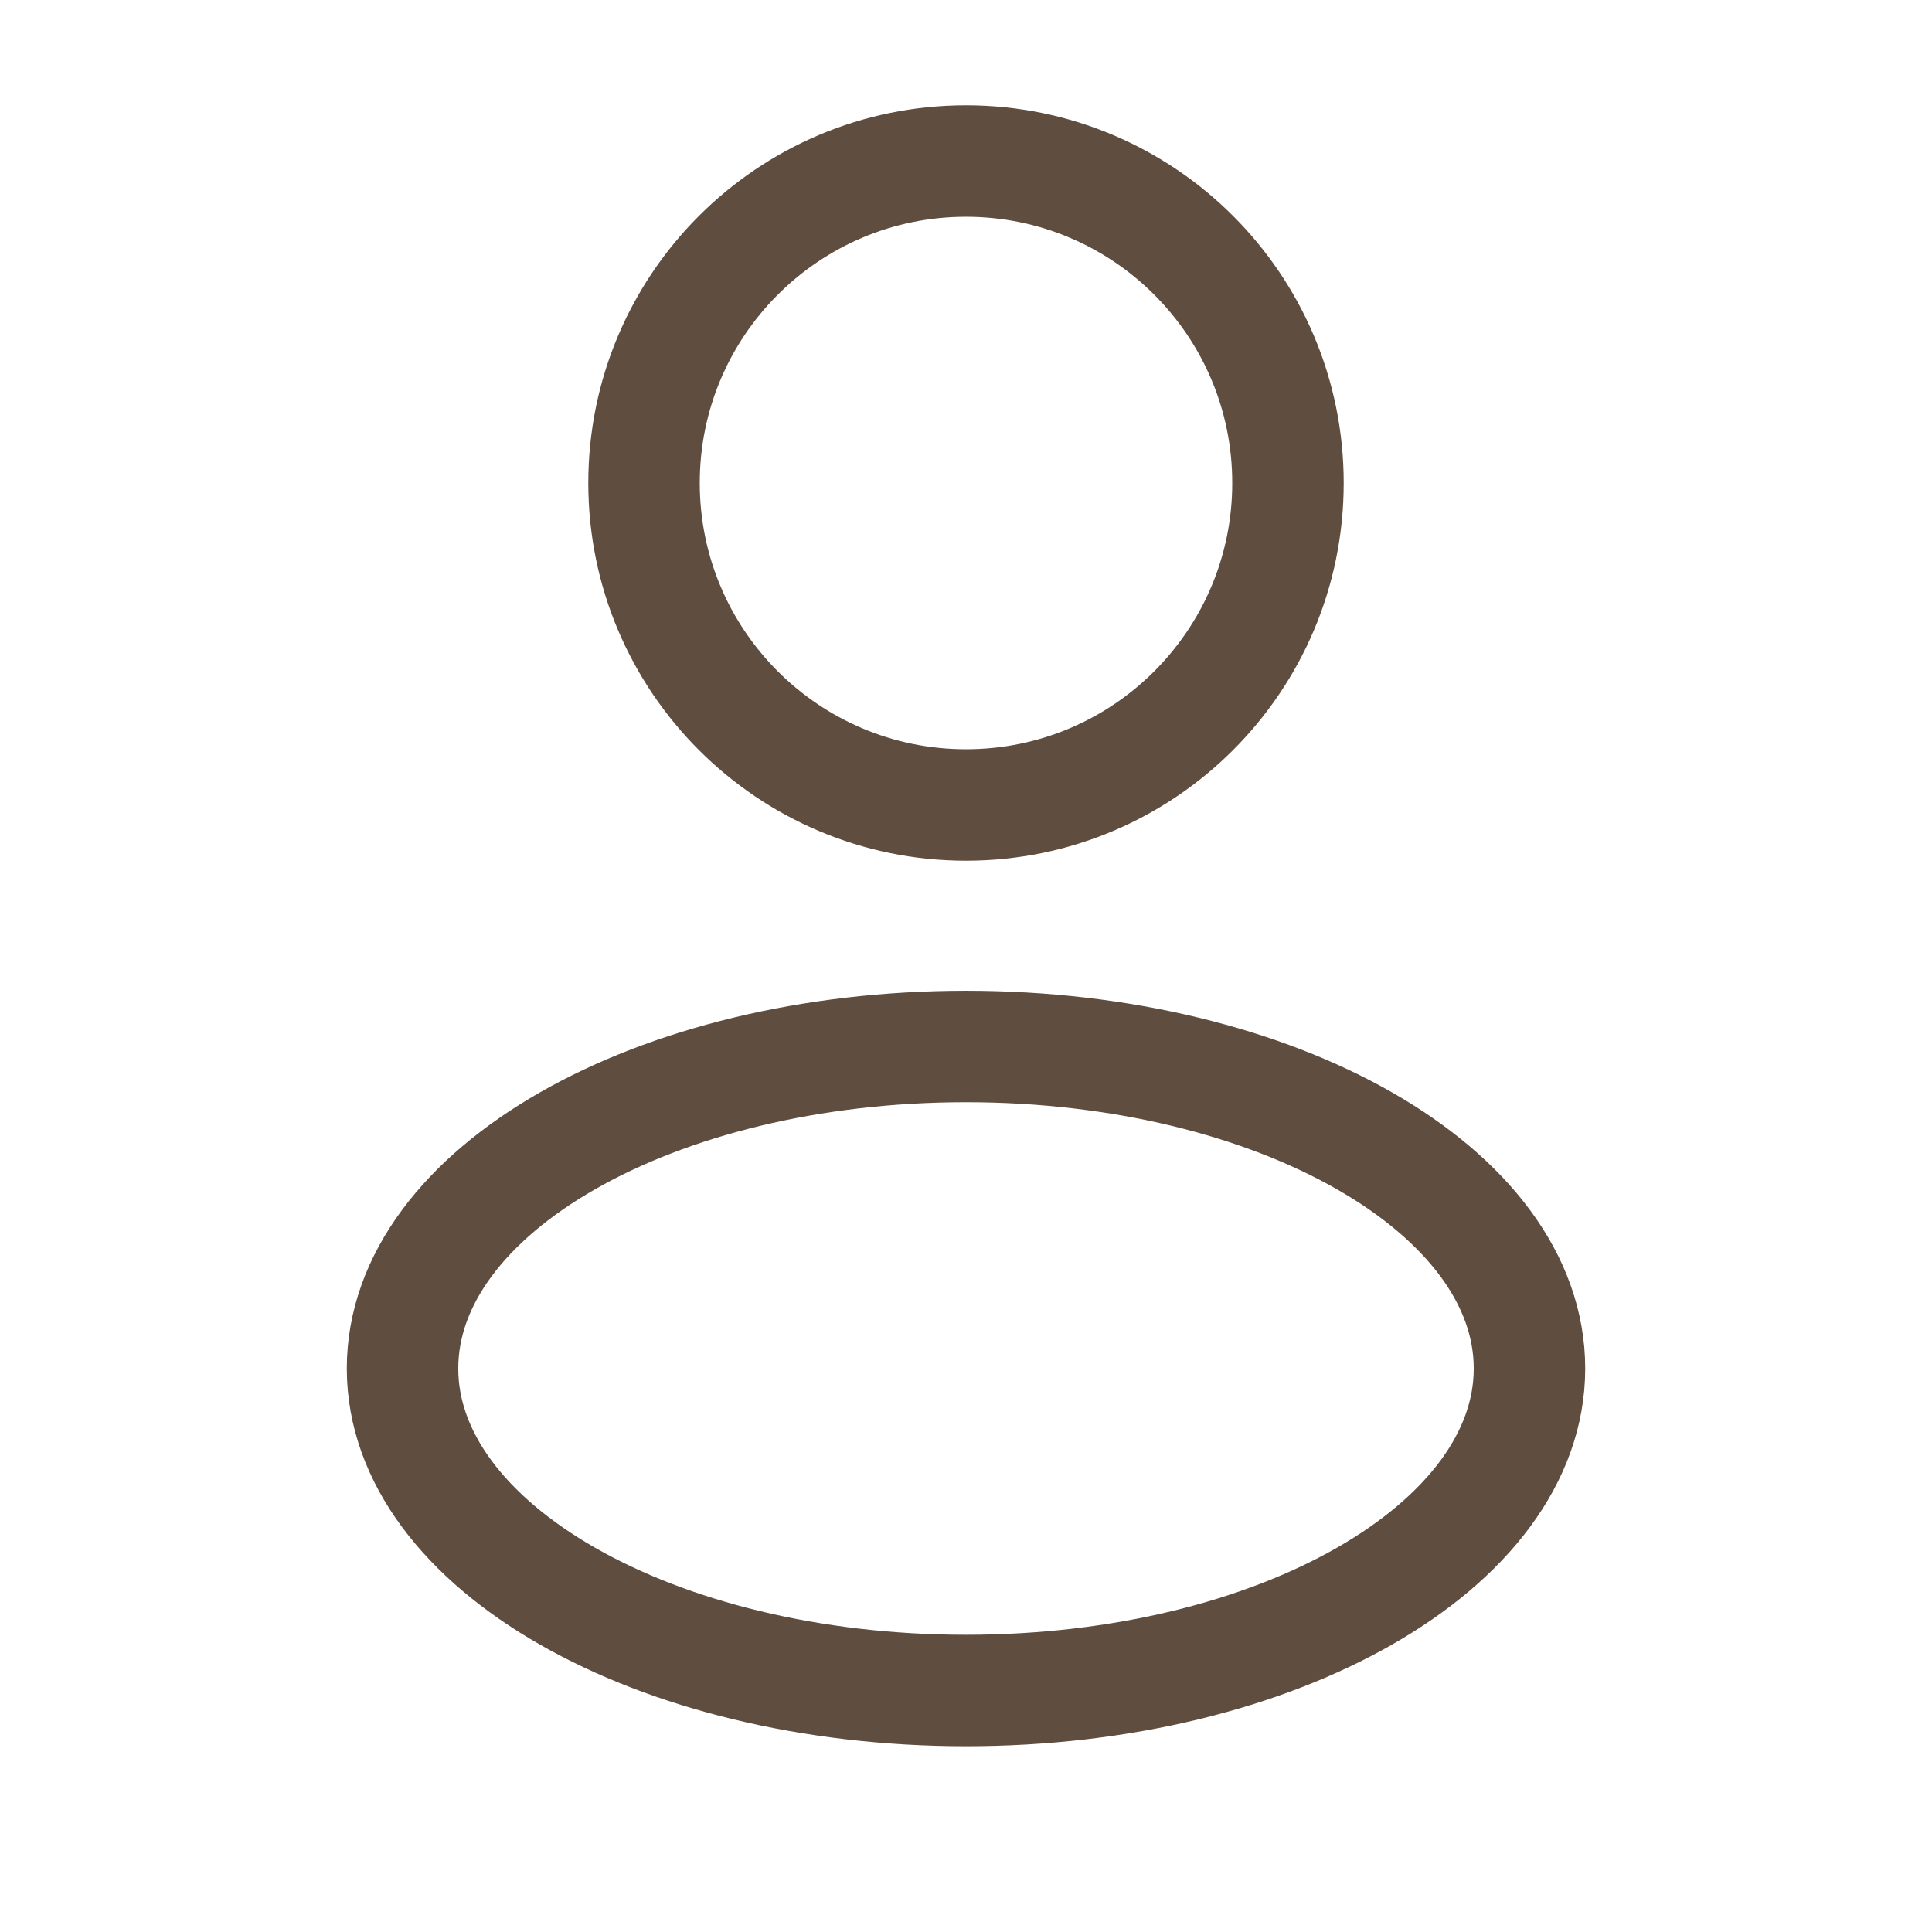 <svg width="26" height="26" viewBox="0 0 26 26" fill="none" xmlns="http://www.w3.org/2000/svg">
<g id="Frame">
<g id="SVGRepo_iconCarrier">
<path id="Vector" d="M13 10.833C15.393 10.833 17.333 8.893 17.333 6.5C17.333 4.107 15.393 2.167 13 2.167C10.607 2.167 8.667 4.107 8.667 6.5C8.667 8.893 10.607 10.833 13 10.833Z" stroke="#5F4D3F" stroke-width="1.5"/>
<path id="Vector_2" d="M13 22.75C17.188 22.75 20.583 20.81 20.583 18.417C20.583 16.023 17.188 14.083 13 14.083C8.812 14.083 5.417 16.023 5.417 18.417C5.417 20.81 8.812 22.75 13 22.75Z" stroke="#5F4D3F" stroke-width="1.5"/>
</g>
</g>
</svg>
